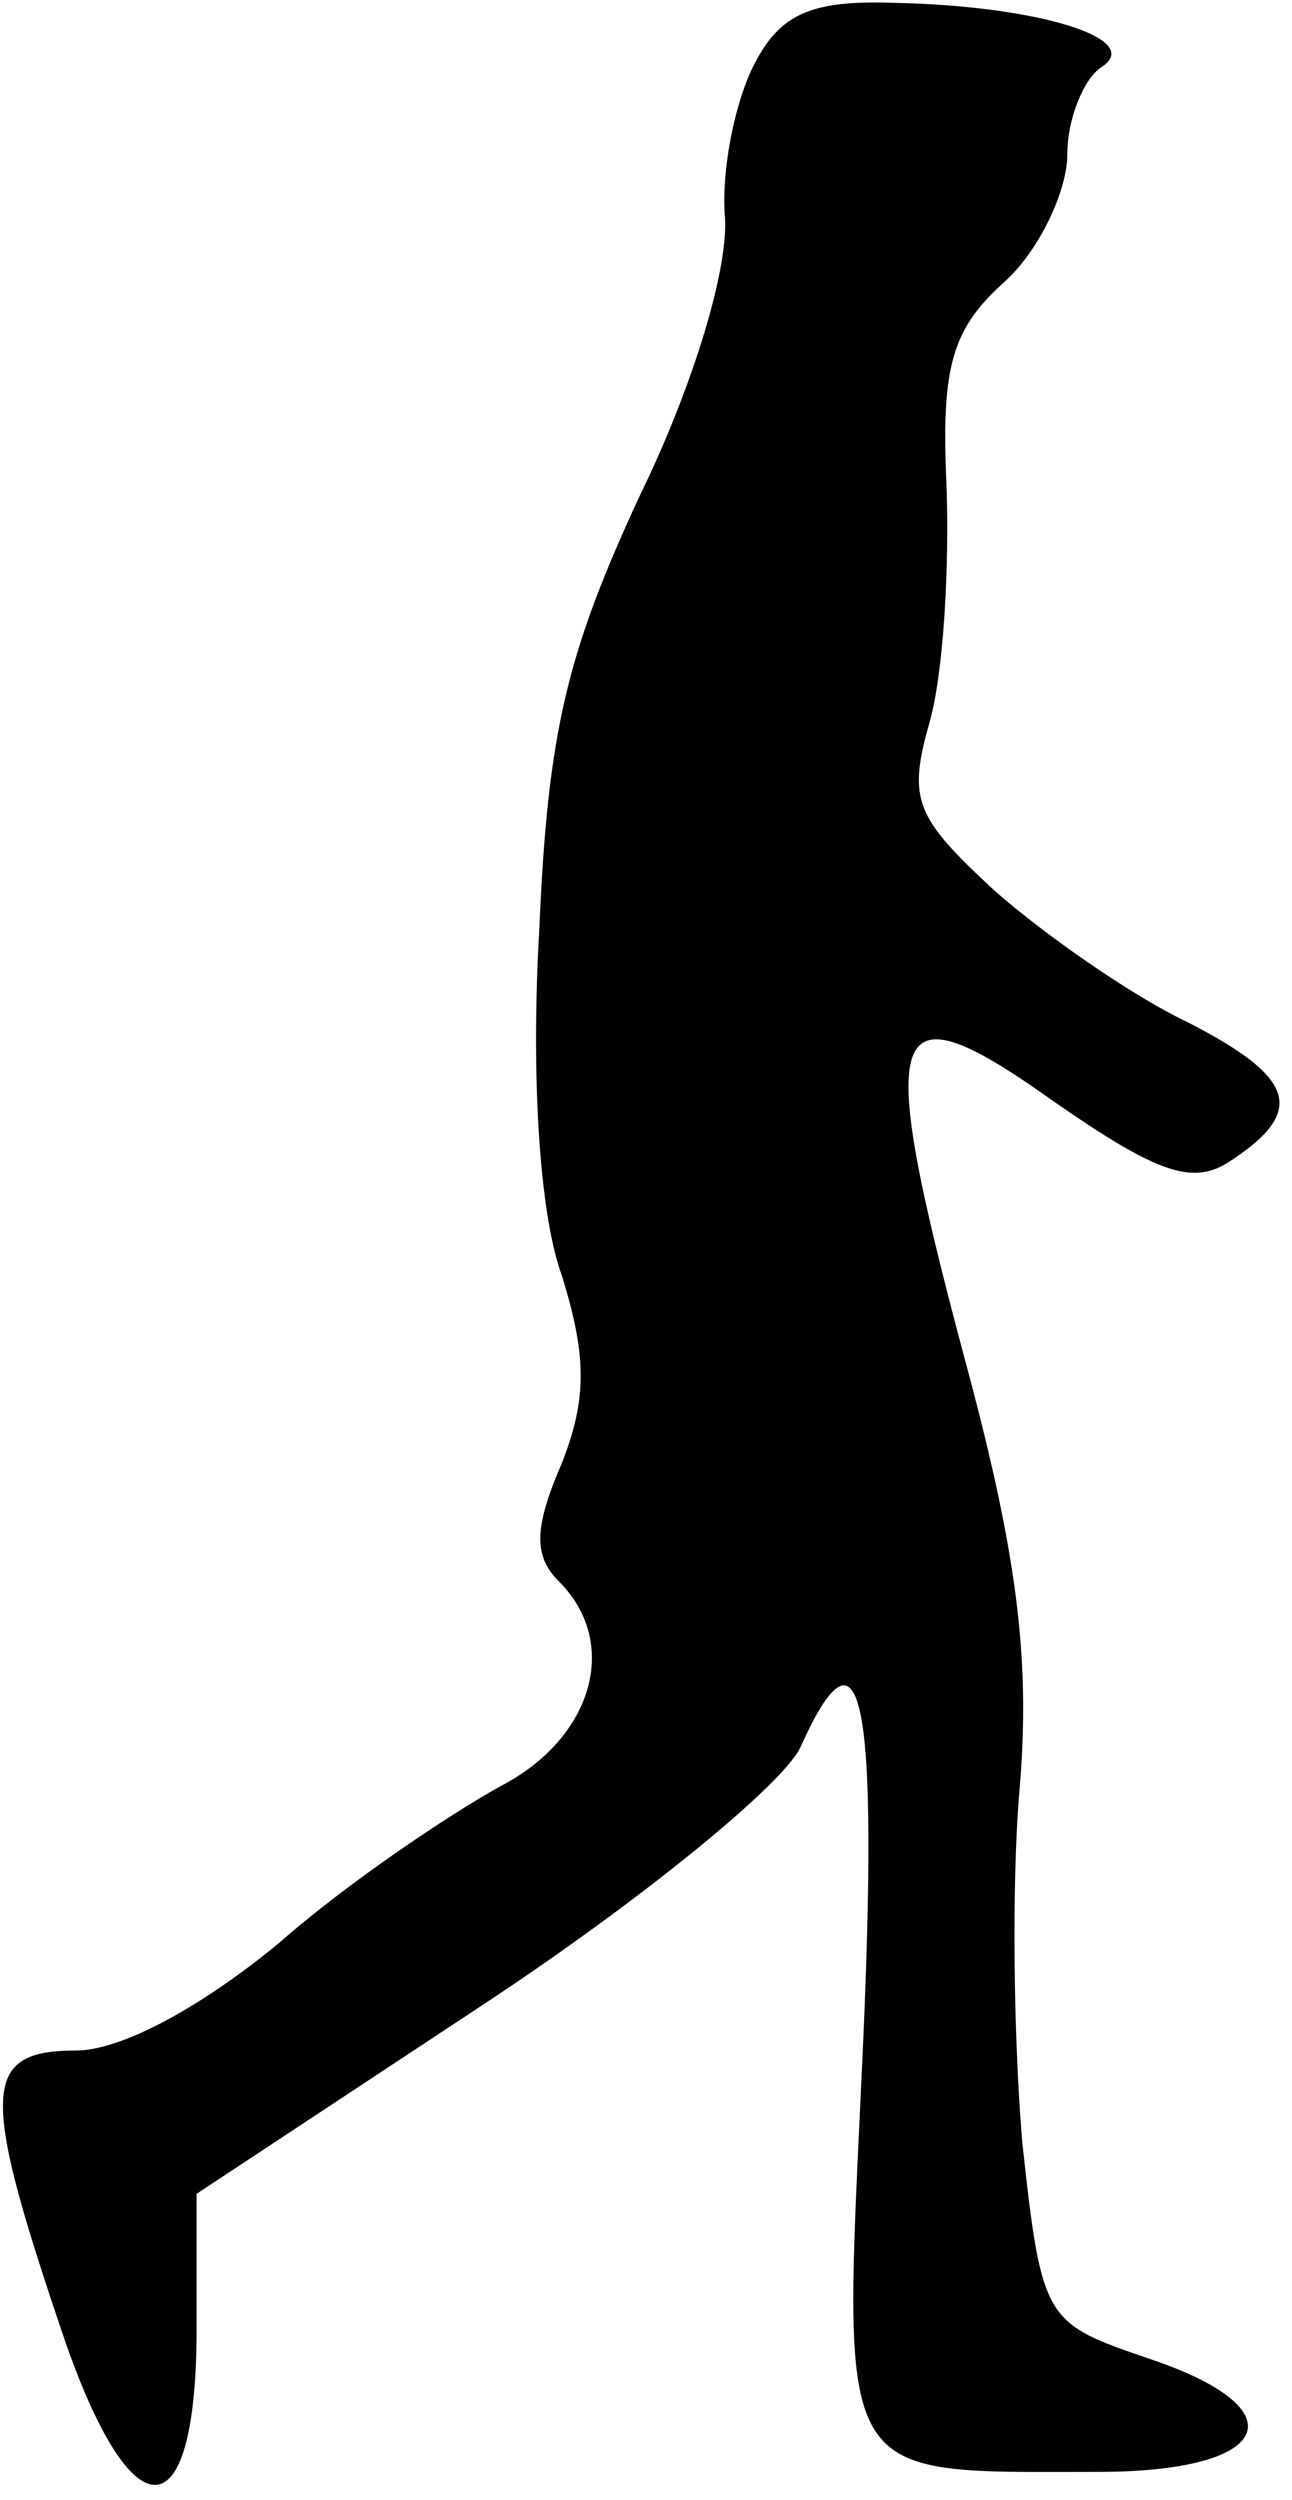 <?xml version="1.0" standalone="no"?>
<!DOCTYPE svg PUBLIC "-//W3C//DTD SVG 20010904//EN"
 "http://www.w3.org/TR/2001/REC-SVG-20010904/DTD/svg10.dtd">
<svg version="1.0" xmlns="http://www.w3.org/2000/svg"
 width="46pt" height="89pt" viewBox="0 0 46 89"
 preserveAspectRatio="xMidYMid meet">
<g transform="translate(0,89) scale(0.1,-0.1)"
fill="#000000" stroke="none">
<path fill="#000000" stroke="none" d="M269 868 c-7 -13 -12 -37 -11 -54 2
-18 -11 -61 -30 -100 -26 -56 -33 -84 -36 -155 -3 -52 0 -101 8 -123 9 -29 9
-44 0 -67 -10 -23 -10 -33 -1 -42 22 -22 12 -56 -21 -73 -18 -10 -54 -34 -79
-56 -28 -23 -56 -38 -72 -38 -33 0 -34 -14 -6 -97 25 -76 49 -77 49 -2 l0 48
103 68 c56 37 106 78 112 91 22 49 28 18 22 -112 -7 -152 -11 -146 84 -146 62
0 72 22 19 40 -38 13 -39 13 -46 77 -3 35 -4 91 -1 126 4 47 -1 85 -20 155
-32 120 -27 132 32 90 36 -25 49 -30 62 -22 28 18 25 30 -14 50 -21 10 -52 32
-69 47 -28 26 -31 32 -23 60 5 18 7 55 6 84 -2 43 2 56 21 73 12 11 22 32 22
45 0 13 6 27 12 31 16 10 -22 22 -74 23 -29 1 -40 -4 -49 -21z"/>
</g>
</svg>
